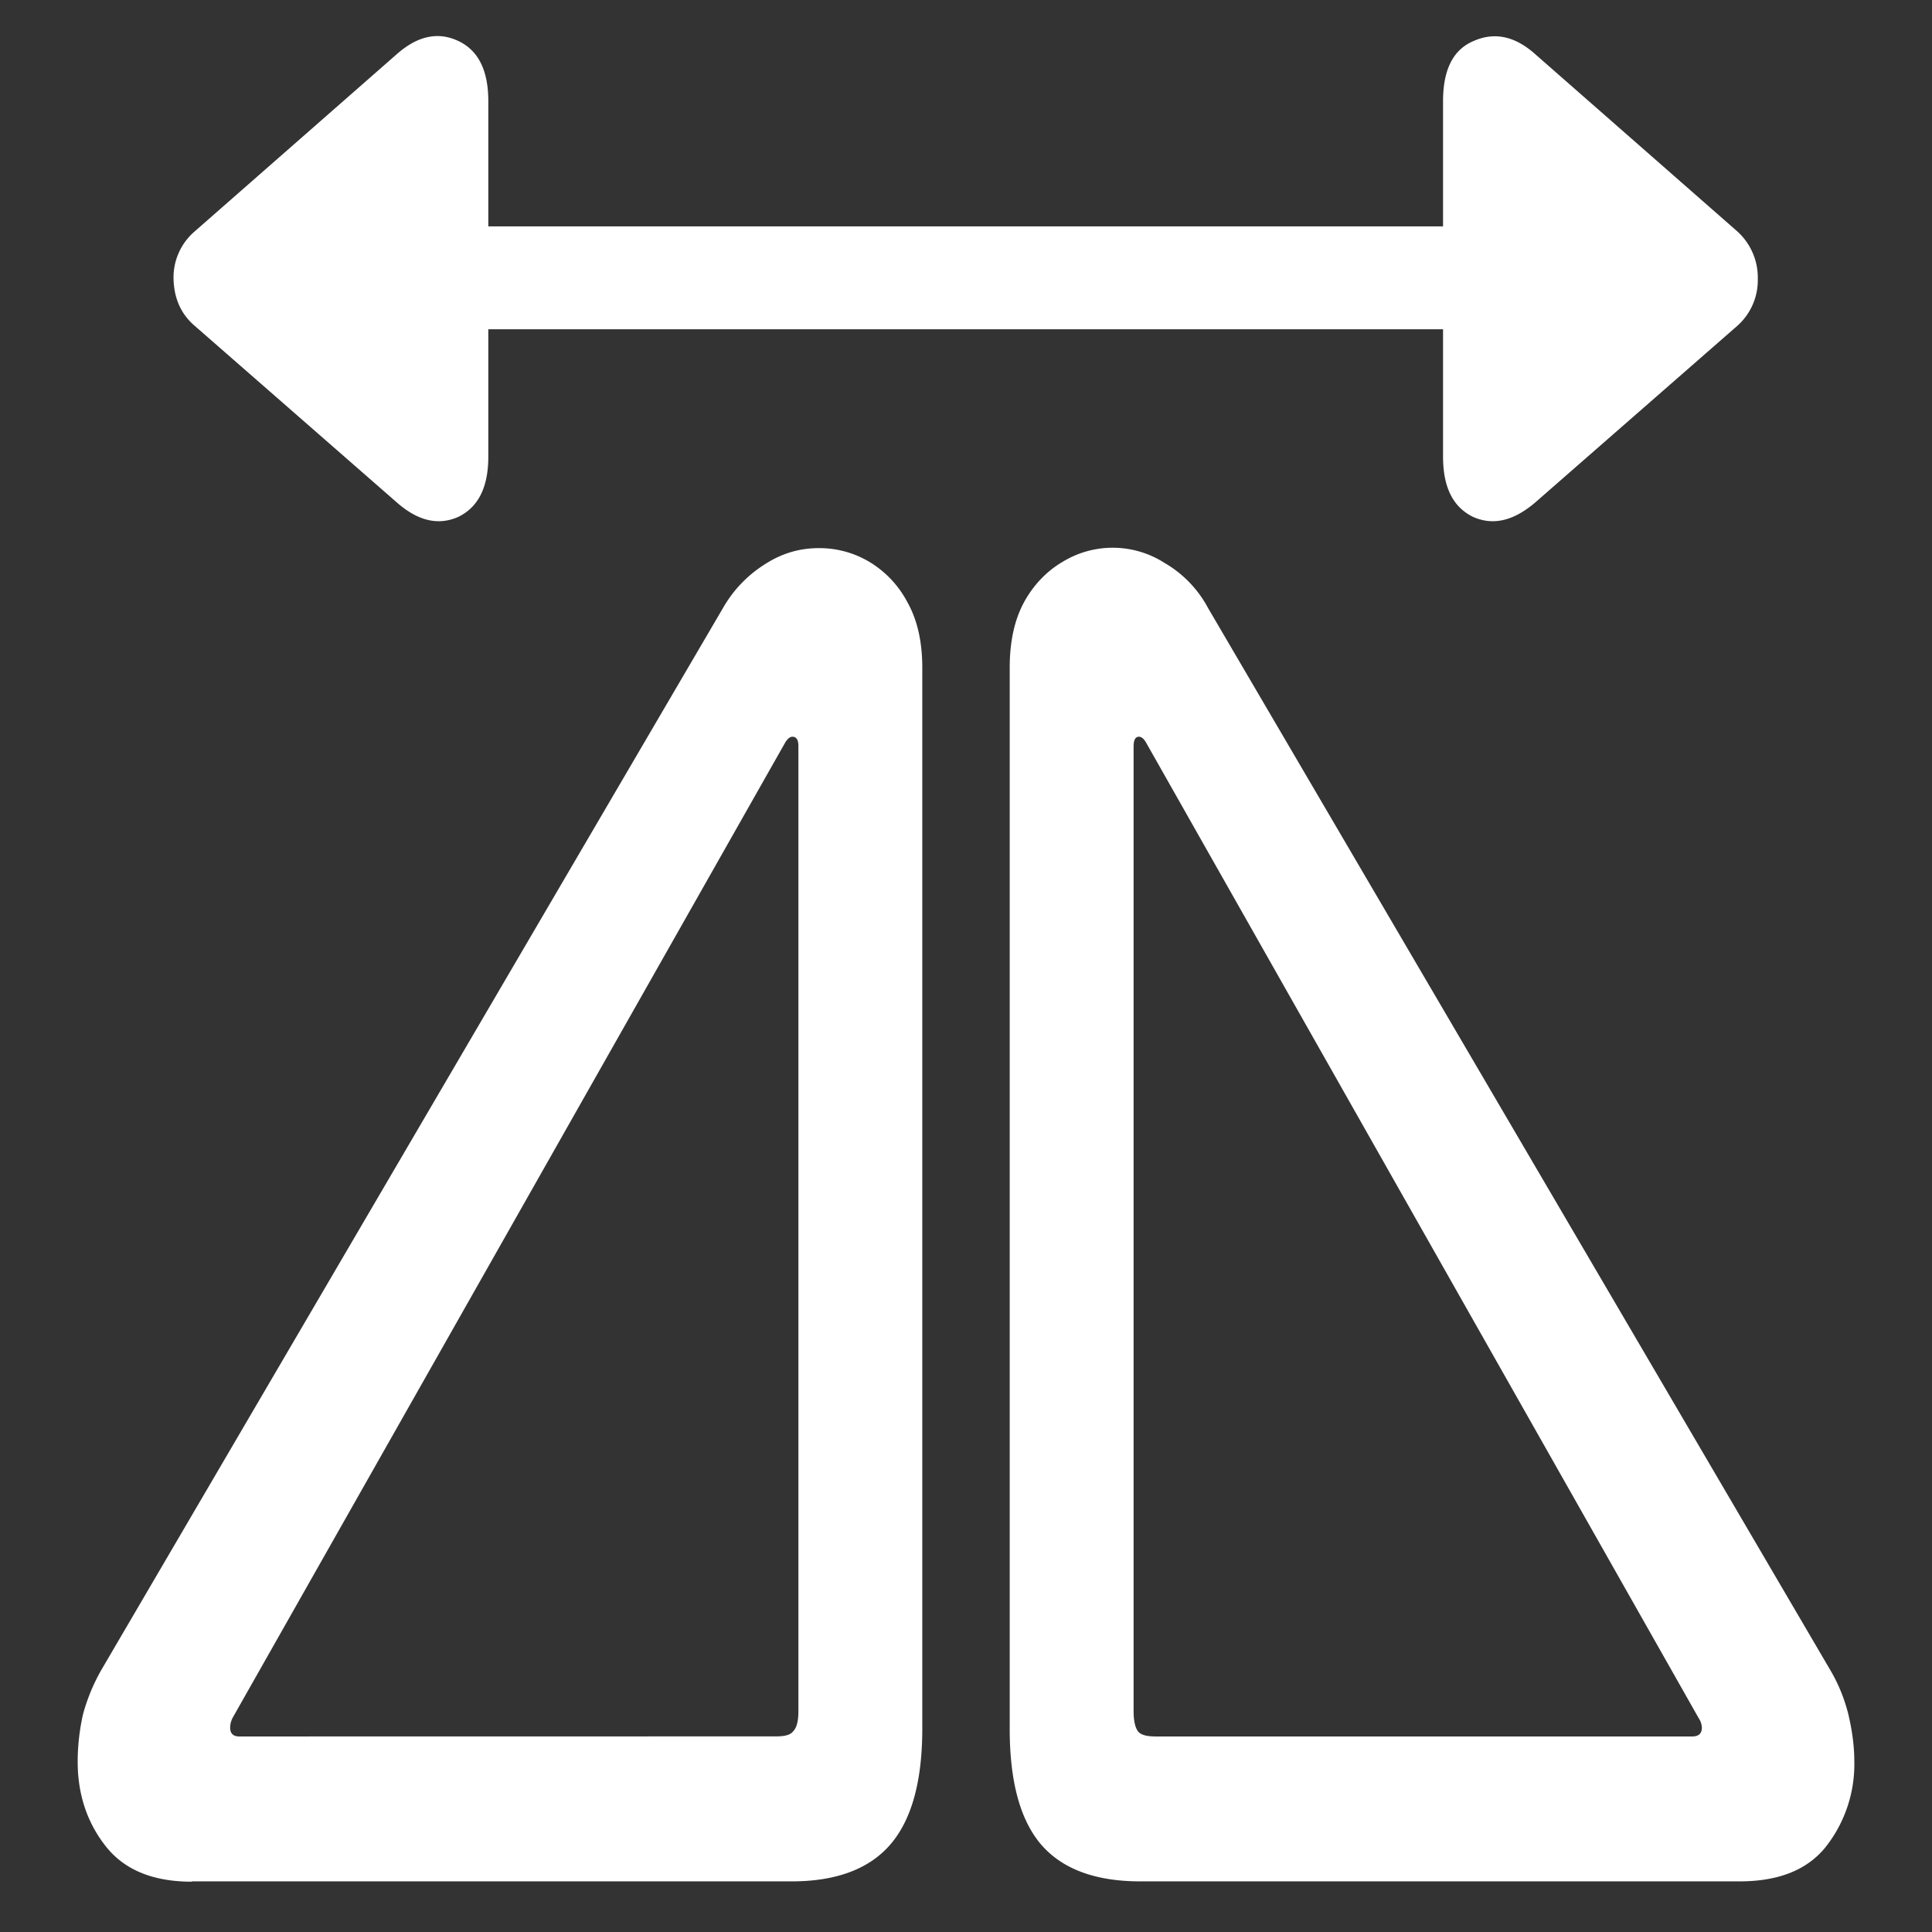 <svg xmlns="http://www.w3.org/2000/svg" width="24" height="24"><rect width="100%" height="100%" fill="#333333" stroke="none"/><path style="stroke:none;fill-rule:nonzero;fill:#fff;fill-opacity:1" d="M2.383 23.371h7.453c.555 0 .965-.156 1.226-.46.262-.306.395-.782.395-1.438V8.297c0-.328-.062-.598-.187-.82a1.276 1.276 0 0 0-.47-.497 1.21 1.21 0 0 0-.628-.171c-.227 0-.442.058-.649.187a1.553 1.553 0 0 0-.543.559L1.258 20.746a2.367 2.367 0 0 0-.227.55c-.043.192-.066.392-.066.59 0 .403.117.755.348 1.048.23.293.585.441 1.07.441Zm.59-1.8c-.075 0-.114-.036-.114-.11 0-.043.012-.082.028-.117l6.87-12.125c.028-.043.056-.067.087-.067.05 0 .074.04.074.114v11.988c0 .125-.02.207-.066.254-.036.047-.11.062-.215.062Zm11.191 1.8h7.445c.489 0 .848-.144 1.078-.437a1.66 1.66 0 0 0 .348-1.051c0-.192-.027-.387-.074-.586-.05-.2-.125-.383-.227-.555L15.008 7.555a1.422 1.422 0 0 0-.543-.563 1.193 1.193 0 0 0-1.266-.012c-.195.114-.36.286-.476.497-.121.222-.18.492-.18.82v13.18c0 .652.129 1.128.387 1.433.261.305.672.461 1.234.461Zm.2-1.8c-.114 0-.188-.016-.227-.063-.035-.047-.055-.13-.055-.254V9.274c0-.079.02-.122.066-.122.036 0 .067.032.094.082l6.86 12.11a.22.22 0 0 1 .039.117c0 .074-.04.11-.121.11ZM2.417 4.046 4.93 6.242c.258.227.511.29.761.18.25-.121.375-.367.375-.75V4.09h11.86v1.582c0 .383.125.629.375.75.25.11.504.047.77-.18l2.511-2.195a.757.757 0 0 0 .254-.582.774.774 0 0 0-.254-.59L19.07.672c-.25-.223-.504-.277-.761-.164-.254.105-.383.351-.383.75v1.554H6.066V1.258c0-.387-.125-.633-.375-.75-.25-.117-.503-.063-.761.164L2.418 2.875a.753.753 0 0 0-.262.598c.008.238.094.43.262.574Zm0 0"/></svg>